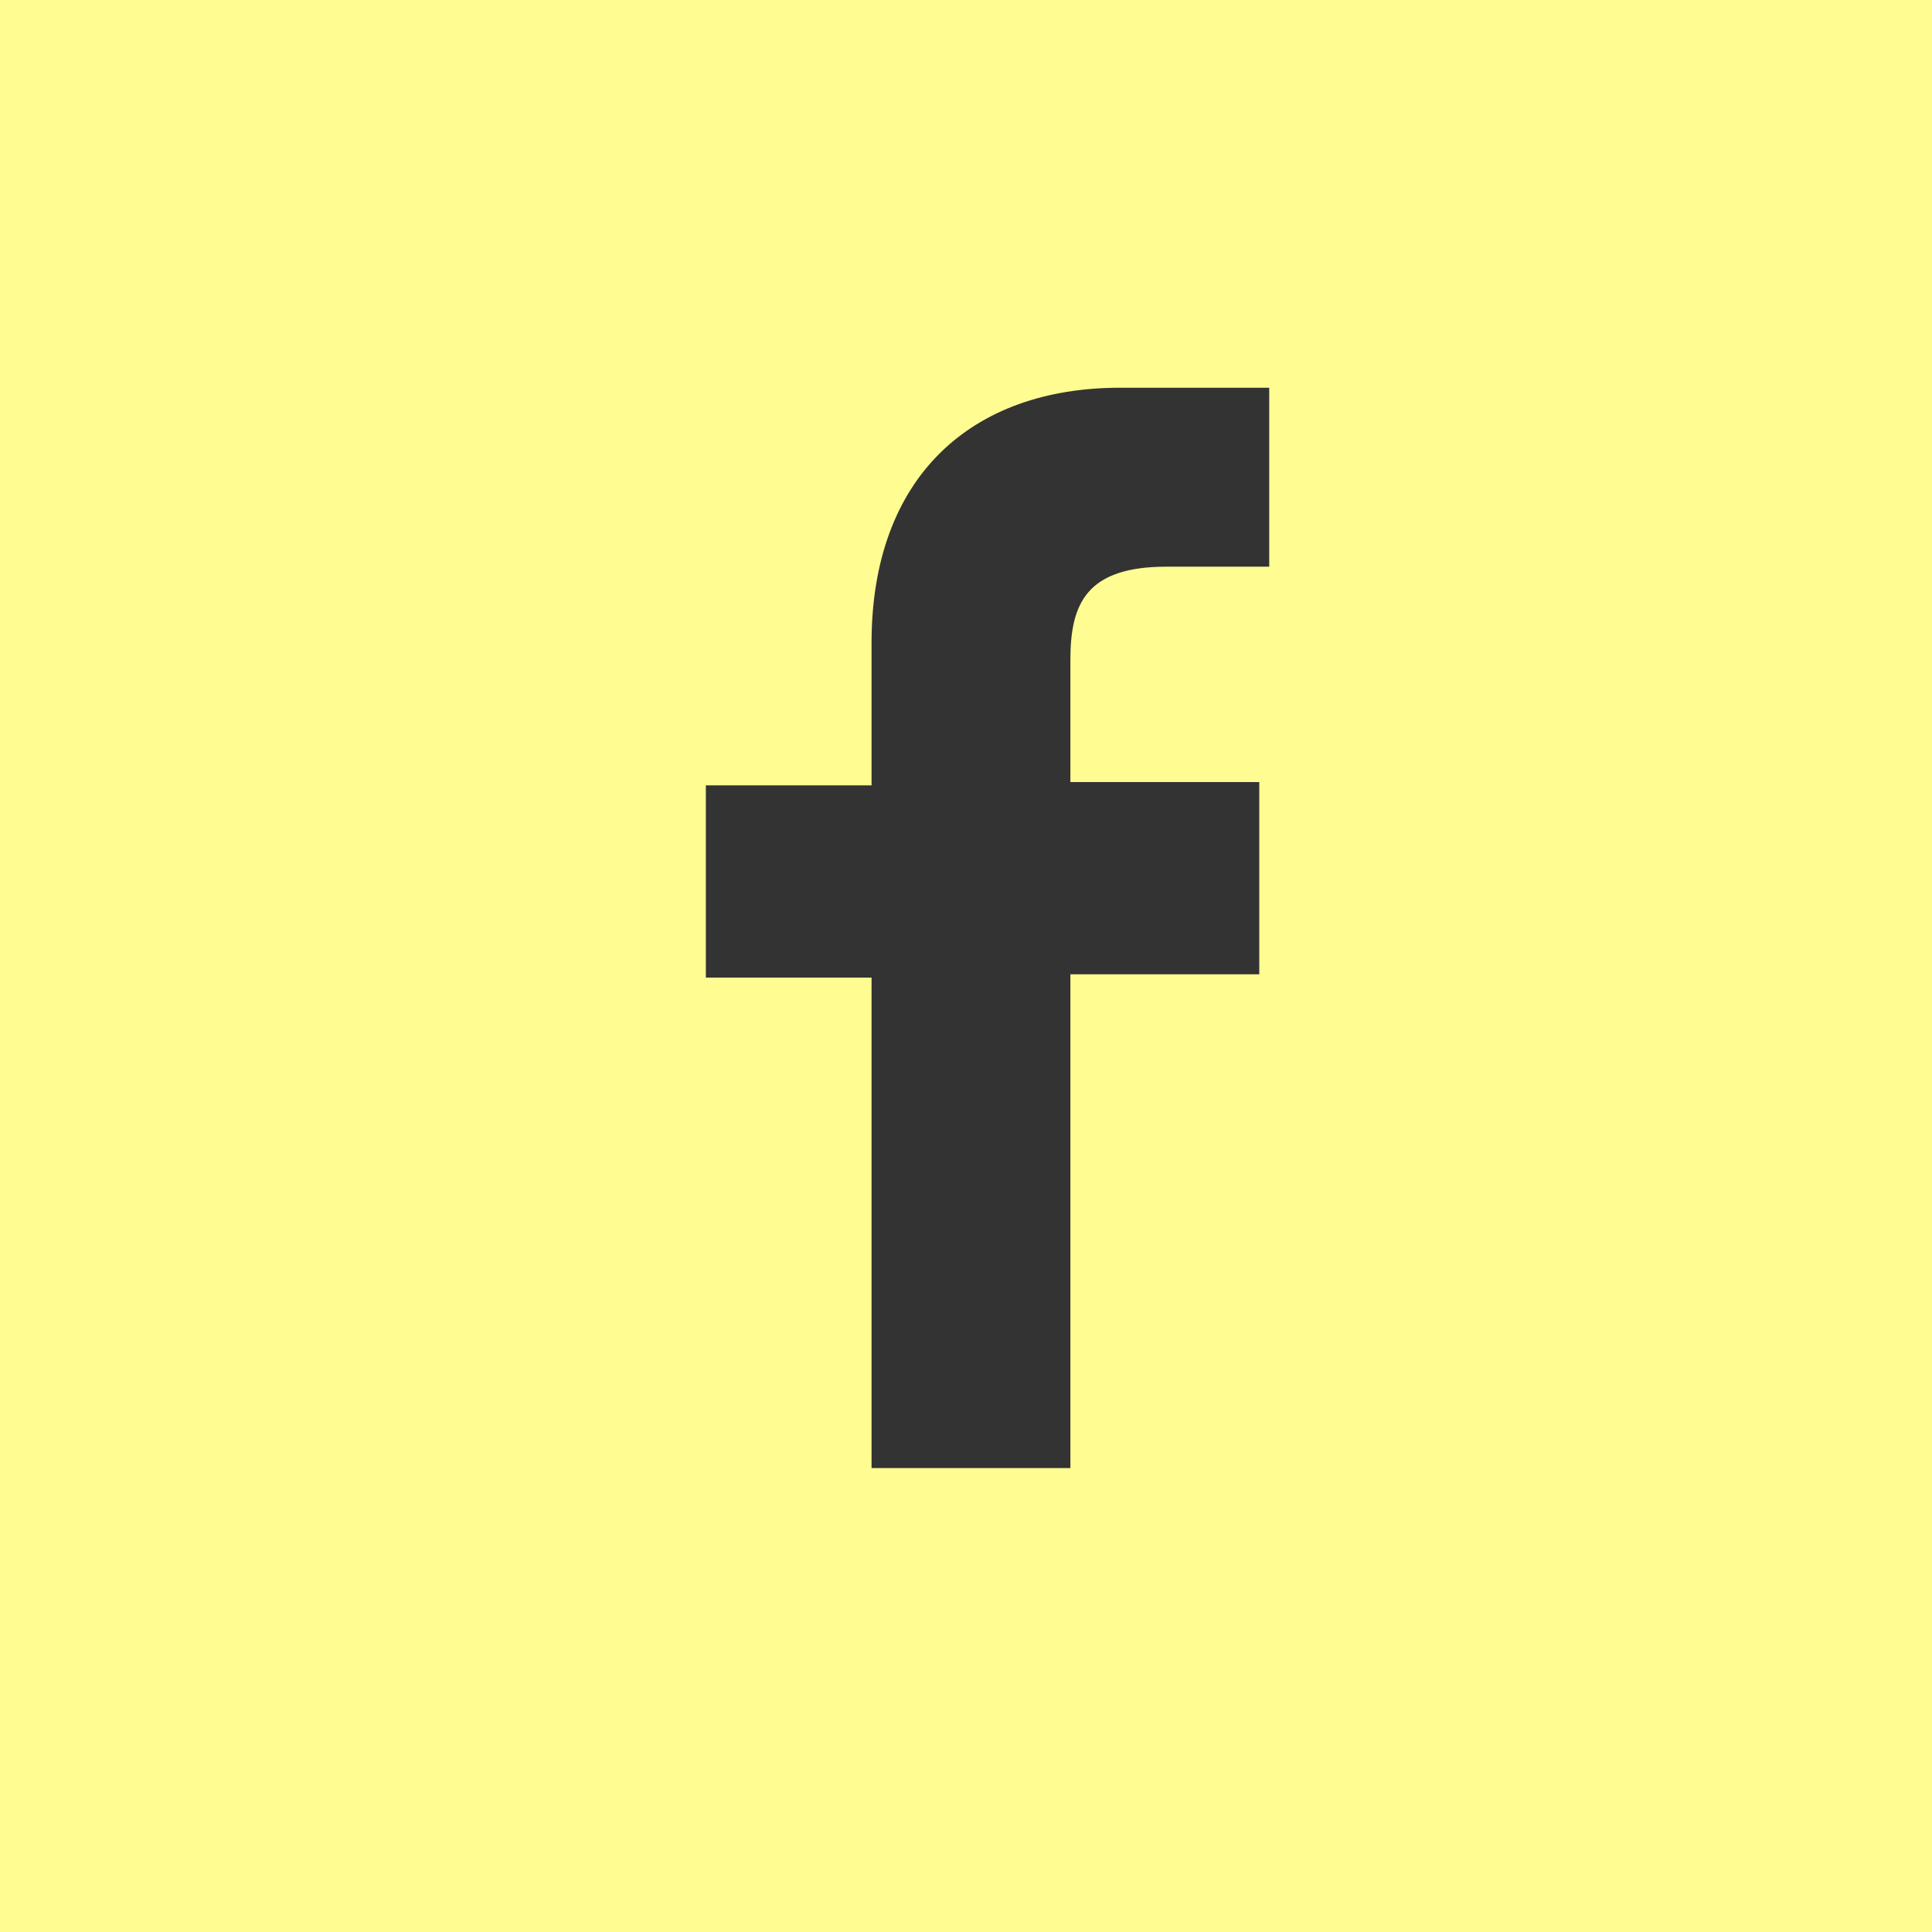 <?xml version="1.0" encoding="utf-8"?>
<!-- Generator: Adobe Illustrator 23.0.2, SVG Export Plug-In . SVG Version: 6.00 Build 0)  -->
<svg version="1.1" xmlns="http://www.w3.org/2000/svg" xmlns:xlink="http://www.w3.org/1999/xlink" x="0px" y="0px"
	 viewBox="0 0 58.3 58.3" style="enable-background:new 0 0 58.3 58.3;" xml:space="preserve">
<rect x="0" y="0" width="58.3" height="58.3" fill="#333333" stroke="none"/>
<style type="text/css">
	.st0{fill:#FFFC92;}
	.st1{fill:#FFFC92;stroke:#FFFC92;stroke-width:0.717;stroke-miterlimit:10;}
	.st2{fill:#FFFC92;stroke:#FFFC92;stroke-width:0.42;stroke-miterlimit:10;}
	.st3{fill:none;stroke:#FFFC92;stroke-width:2;stroke-miterlimit:10;}
	.st4{opacity:0.25;fill:#FFFC92;}
</style>
<g id="Capa_1">
</g>
<g id="Capa_2">
	<path class="st0" d="M0,58.3h58.3V0H0V58.3z M21.3,23.7h5v-4.3c0-5,3-7.7,7.5-7.7l4.5,0v5.4l-3.1,0c-2.4,0-2.9,1.1-2.9,2.8v3.7H38
		l0,5.8h-5.7v14.9h-6V29.5h-5V23.7z"/>
</g>
<g id="Capa_3">
</g>
</svg>
